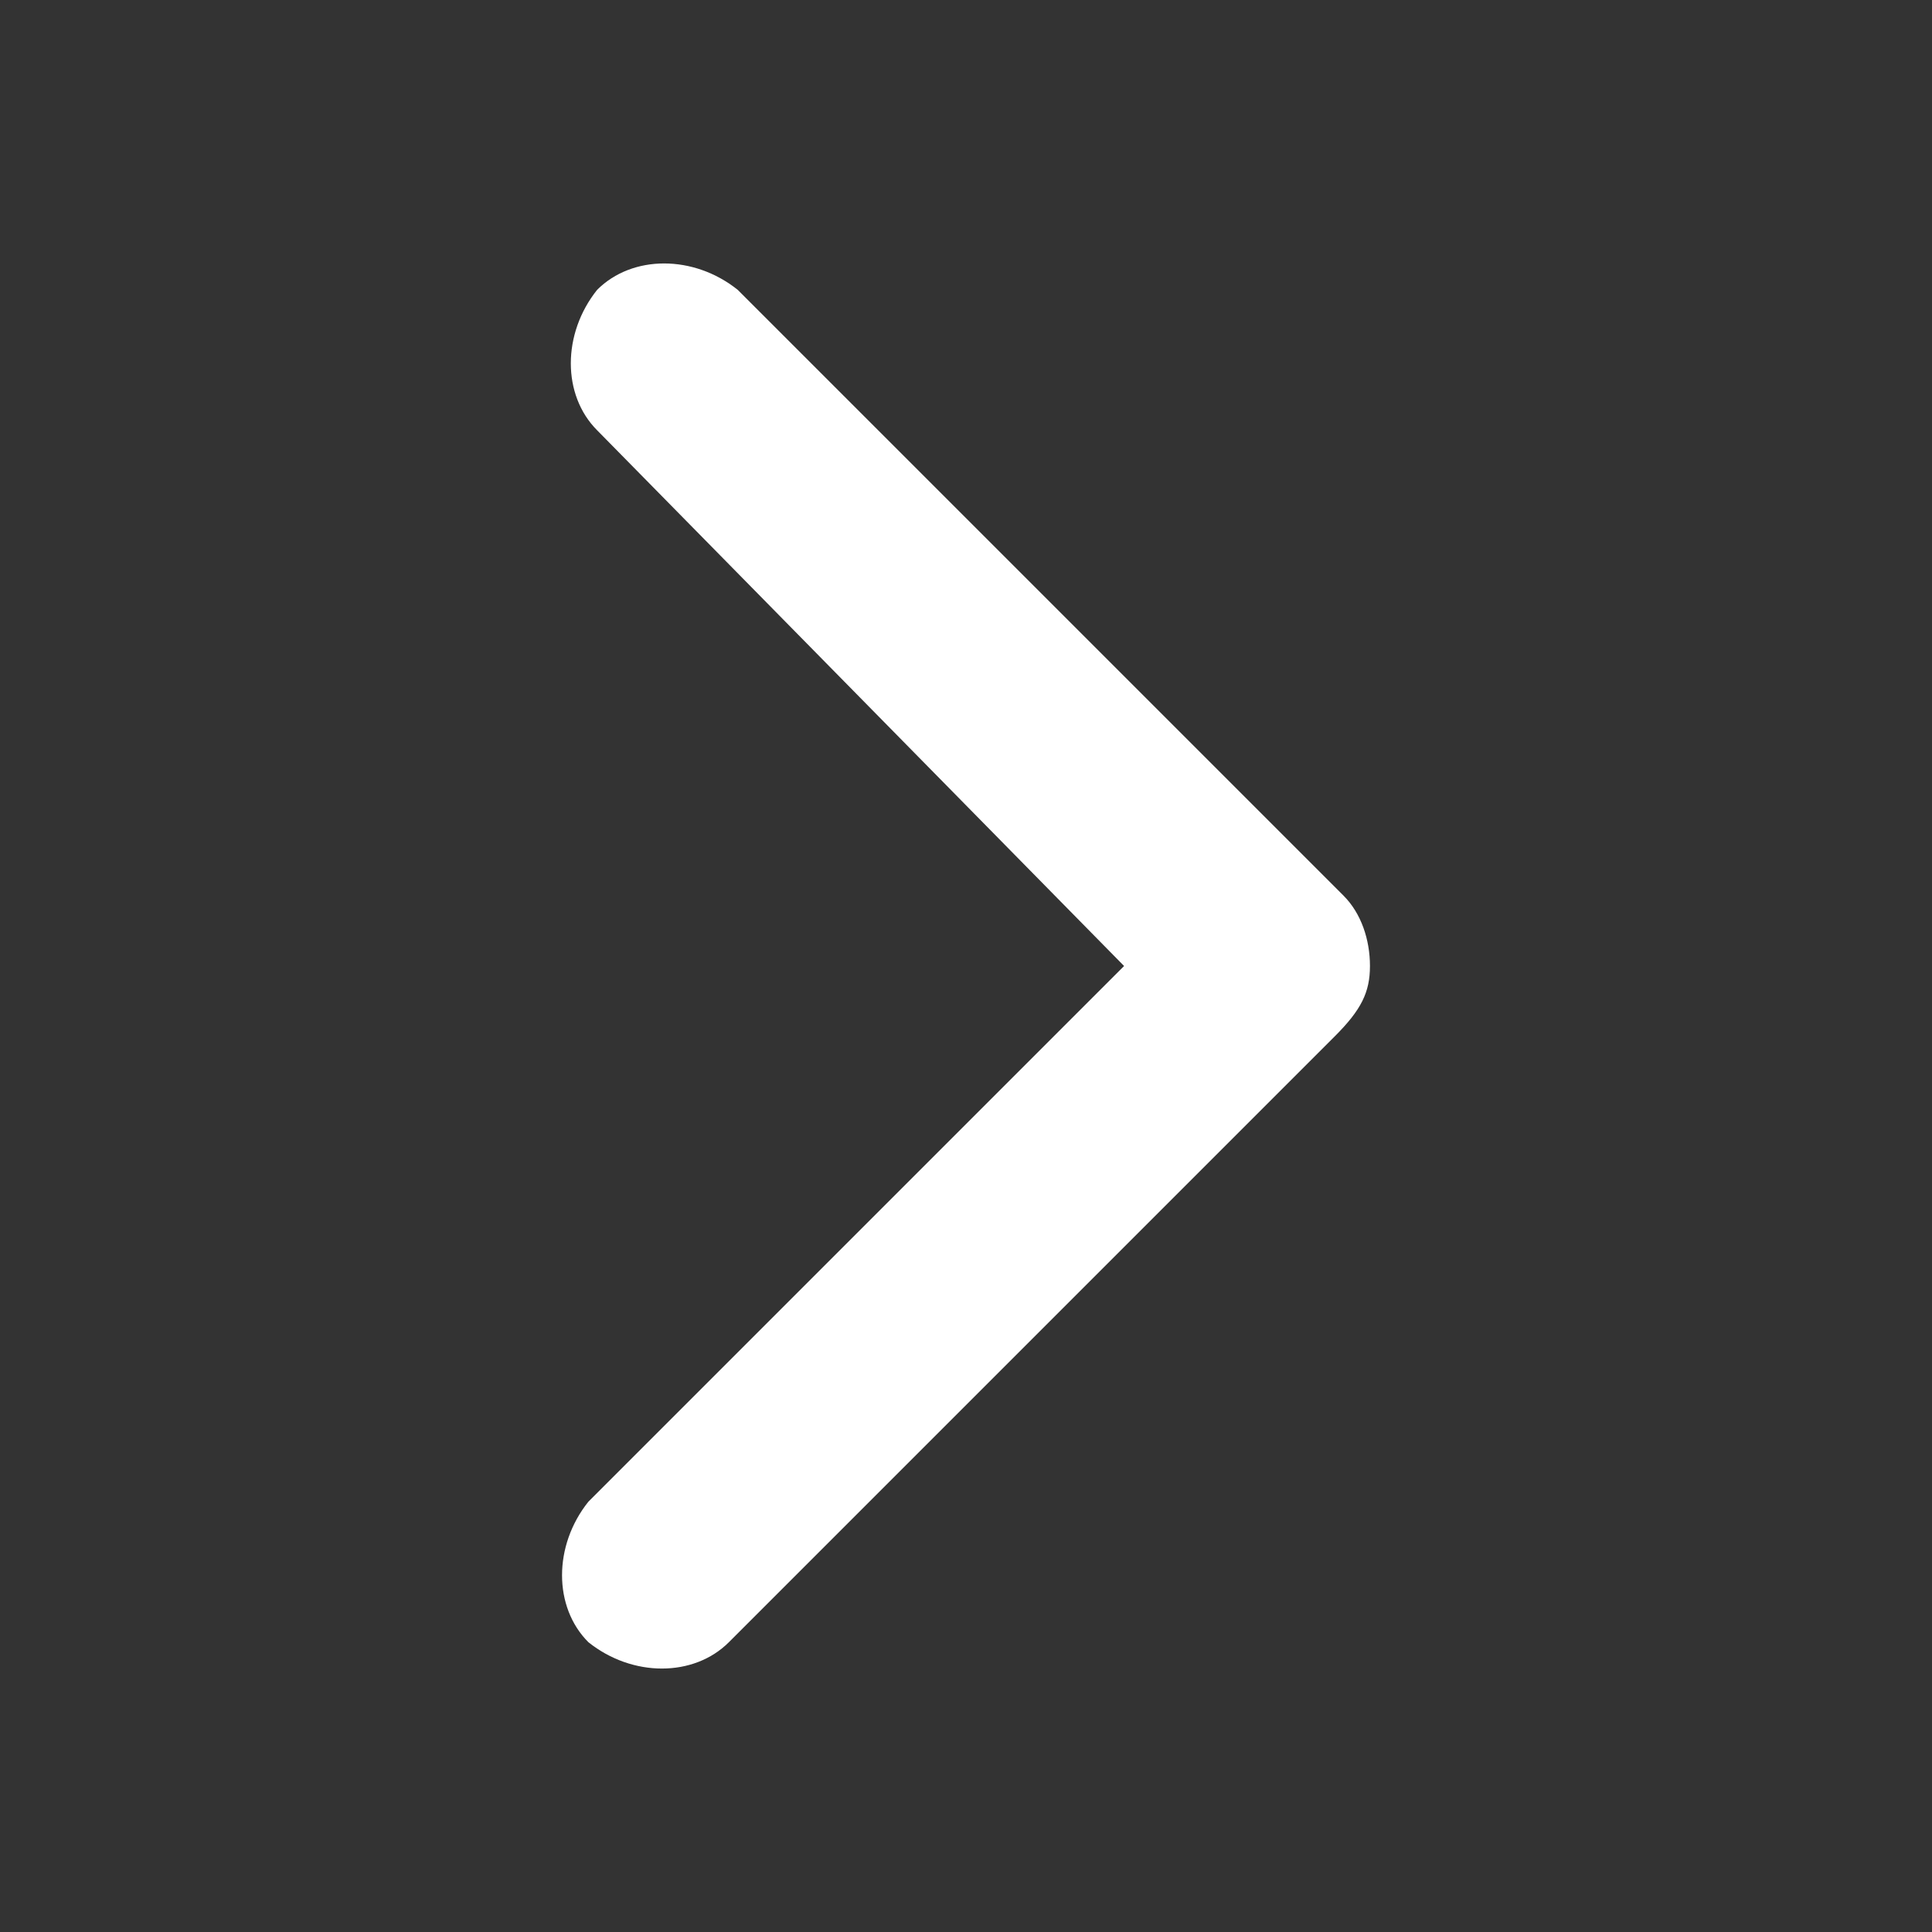 <?xml version="1.0" encoding="utf-8"?>
<!-- Generator: Adobe Illustrator 25.0.0, SVG Export Plug-In . SVG Version: 6.00 Build 0)  -->
<svg version="1.1" id="Слой_1" xmlns="http://www.w3.org/2000/svg" xmlns:xlink="http://www.w3.org/1999/xlink" x="0px" y="0px"
	 viewBox="0 0 22 22" style="enable-background:new 0 0 22 22;" xml:space="preserve">
<rect x="0" y="0" width="22" height="22" fill="#333333" stroke="none"/>
<style type="text/css">
	.st0{fill:#FFFFFF;}
</style>
<path class="st0" d="M15.2,11.8l-6.9,6.9c-0.4,0.4-1.1,0.4-1.6,0c-0.4-0.4-0.4-1.1,0-1.6l6.1-6.1L6.8,4.9c-0.4-0.4-0.4-1.1,0-1.6
	c0.4-0.4,1.1-0.4,1.6,0l6.9,6.9c0.2,0.2,0.3,0.5,0.3,0.8C15.6,11.3,15.5,11.5,15.2,11.8"/>
</svg>